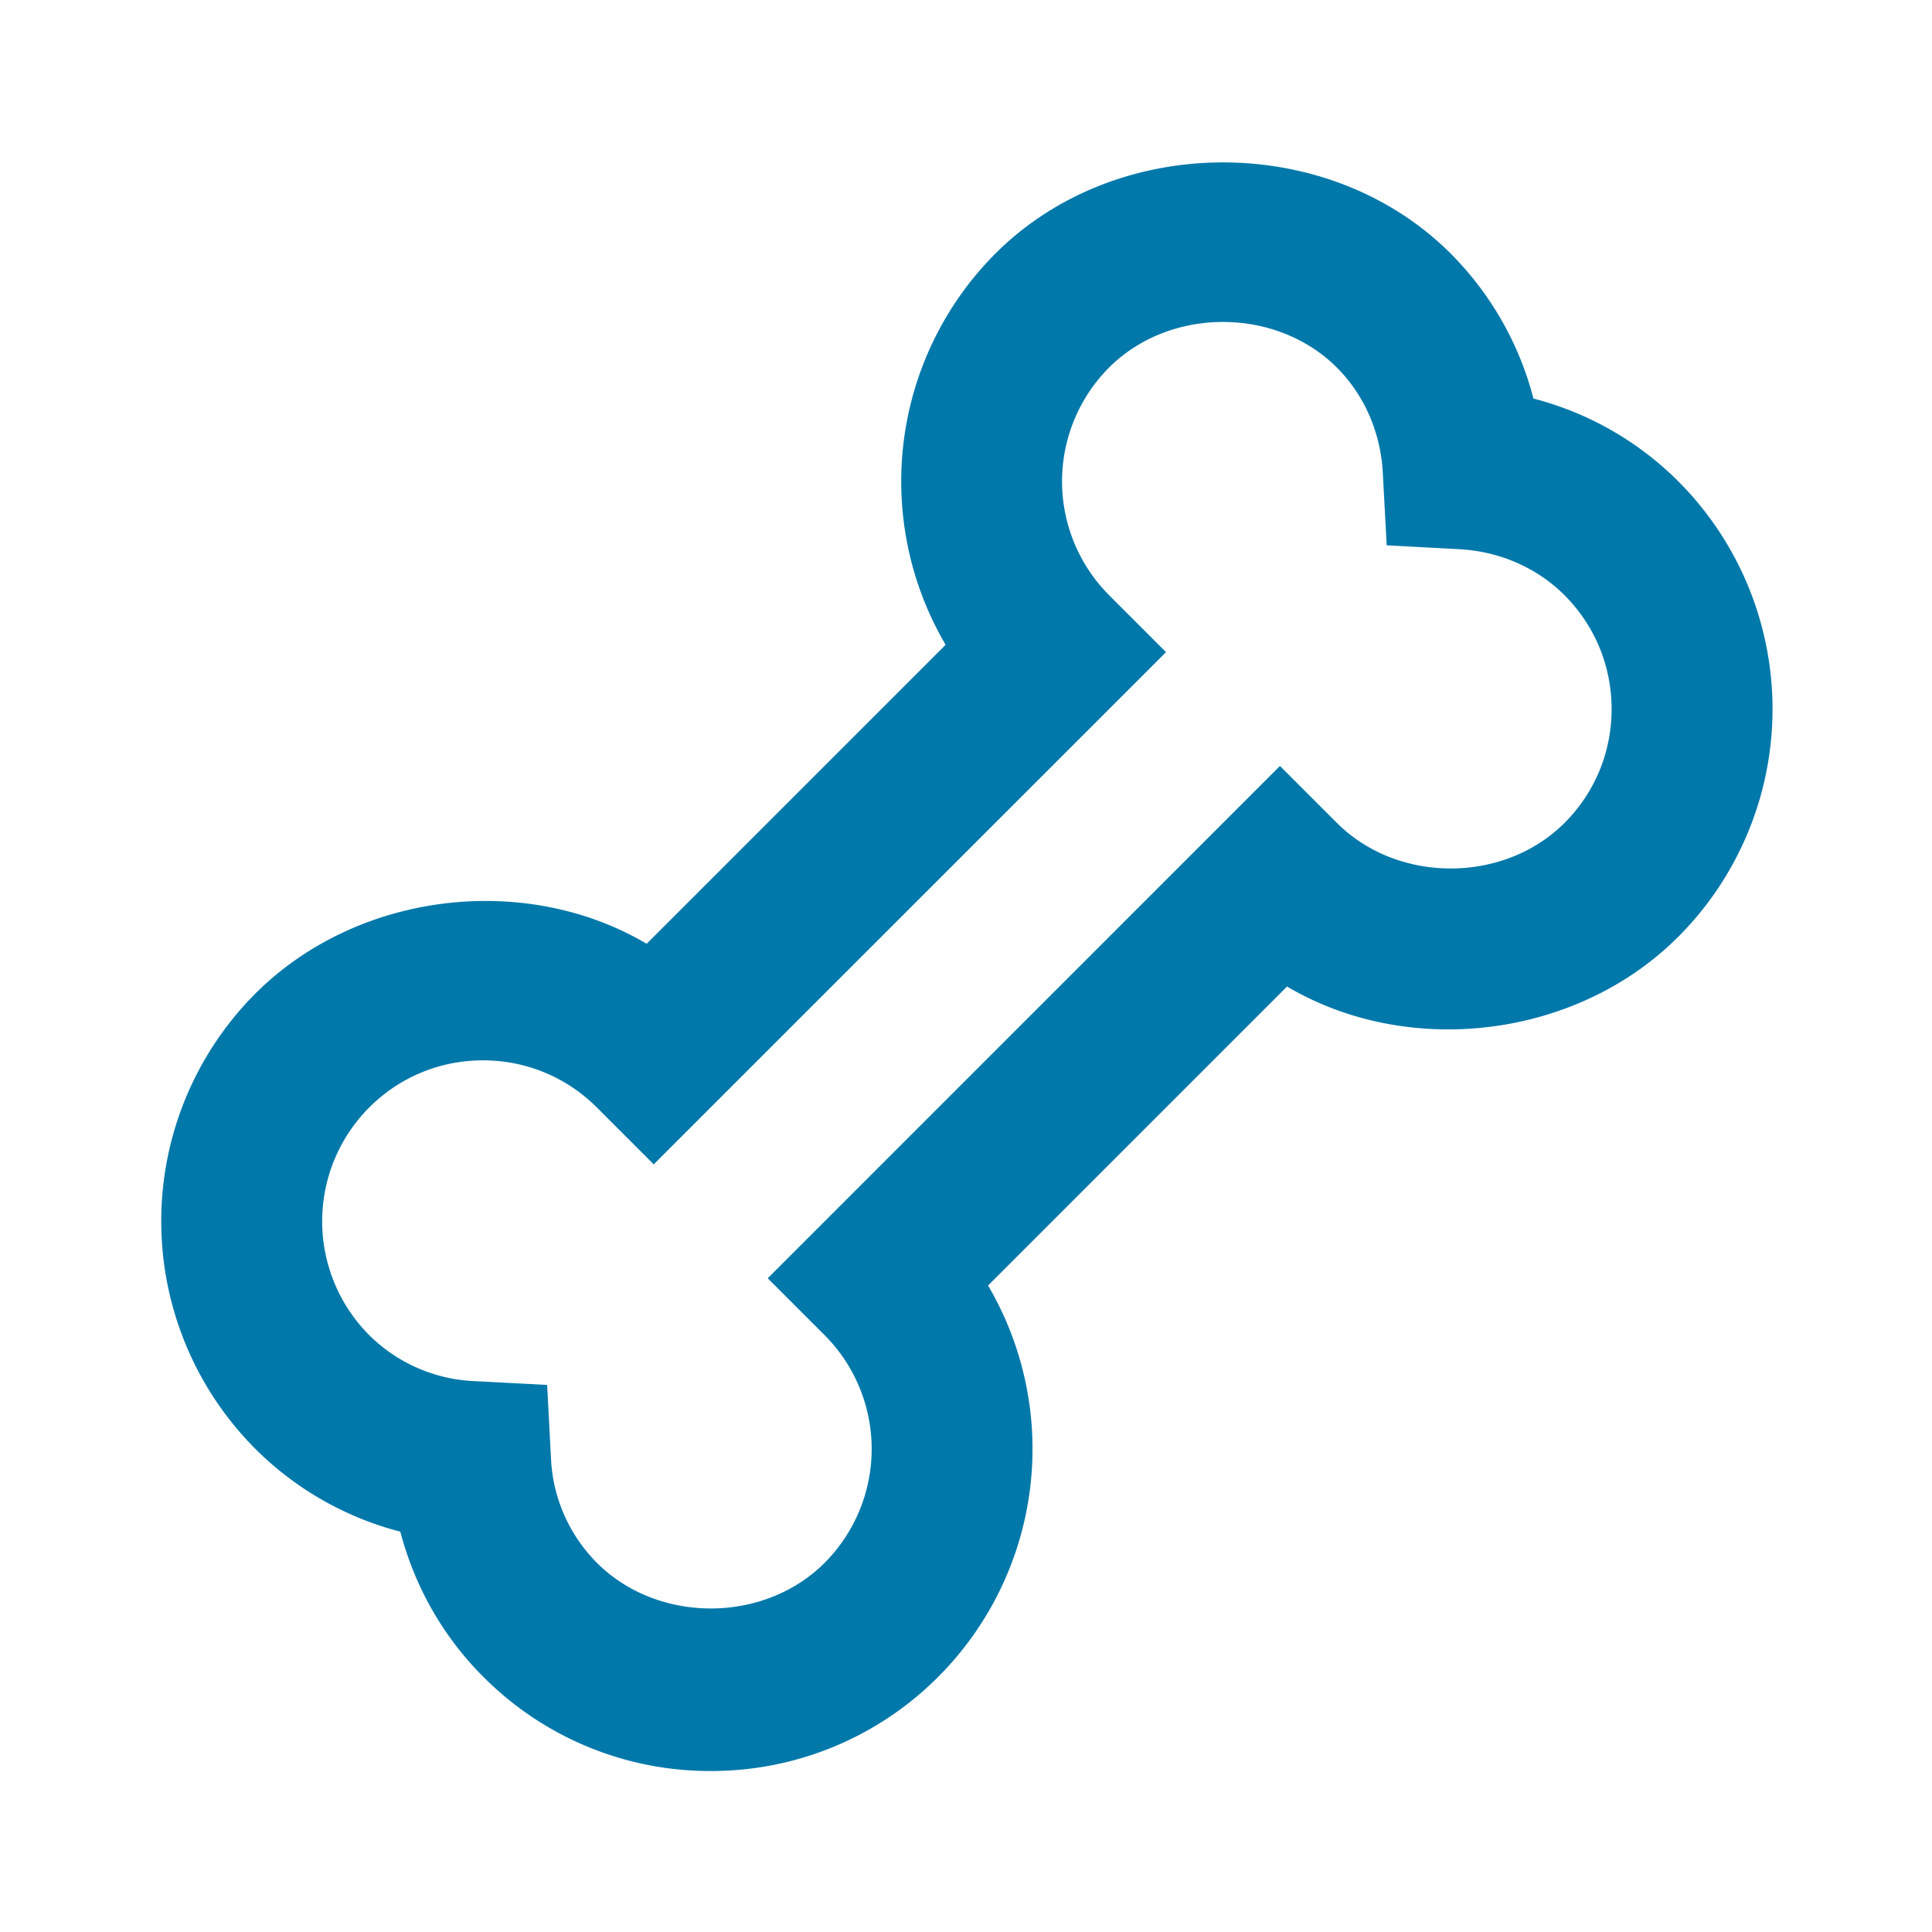 <?xml version="1.0" standalone="no"?><!DOCTYPE svg PUBLIC "-//W3C//DTD SVG 1.1//EN" "http://www.w3.org/Graphics/SVG/1.1/DTD/svg11.dtd"><svg class="icon" width="200px" height="200.00px" viewBox="0 0 1024 1024" version="1.1" xmlns="http://www.w3.org/2000/svg"><path d="M812.757 211.243a168.661 168.661 0 0 0-43.861-76.843c-64.427-64.427-176.896-64.427-241.323 0a171.051 171.051 0 0 0-26.368 207.36l-158.464 158.464c-64.213-37.973-153.216-27.691-207.36 26.368a170.837 170.837 0 0 0 0 241.365 168.363 168.363 0 0 0 76.8 43.861c7.595 29.056 22.613 55.552 43.861 76.8A169.216 169.216 0 0 0 376.704 938.667a169.515 169.515 0 0 0 120.661-50.005 170.965 170.965 0 0 0 26.325-207.317l158.464-158.464c64.299 38.016 153.301 27.733 207.403-26.411a170.795 170.795 0 0 0 0-241.323 168.192 168.192 0 0 0-76.8-43.904z m16.512 224.896c-32.256 32.213-88.448 32.256-120.704 0l-30.165-30.165-271.488 271.531 30.165 30.165a85.461 85.461 0 0 1 0 120.661c-32.299 32.299-88.491 32.213-120.704 0a83.755 83.755 0 0 1-24.363-55.893l-2.005-38.4-38.4-2.005a84.139 84.139 0 0 1-55.893-24.363 85.461 85.461 0 0 1 0-120.704c16.085-16.085 37.504-24.96 60.288-24.96s44.203 8.875 60.331 24.96l30.165 30.165 271.531-271.488-30.165-30.165a85.461 85.461 0 0 1 0-120.704c32.256-32.171 88.405-32.171 120.661 0 14.635 14.635 23.296 34.517 24.405 55.979l2.048 38.272 38.272 2.048c21.461 1.109 41.344 9.771 55.979 24.405 16.085 16.128 24.96 37.547 24.96 60.331s-8.832 44.203-24.917 60.331z" fill="#0078AA" /></svg>